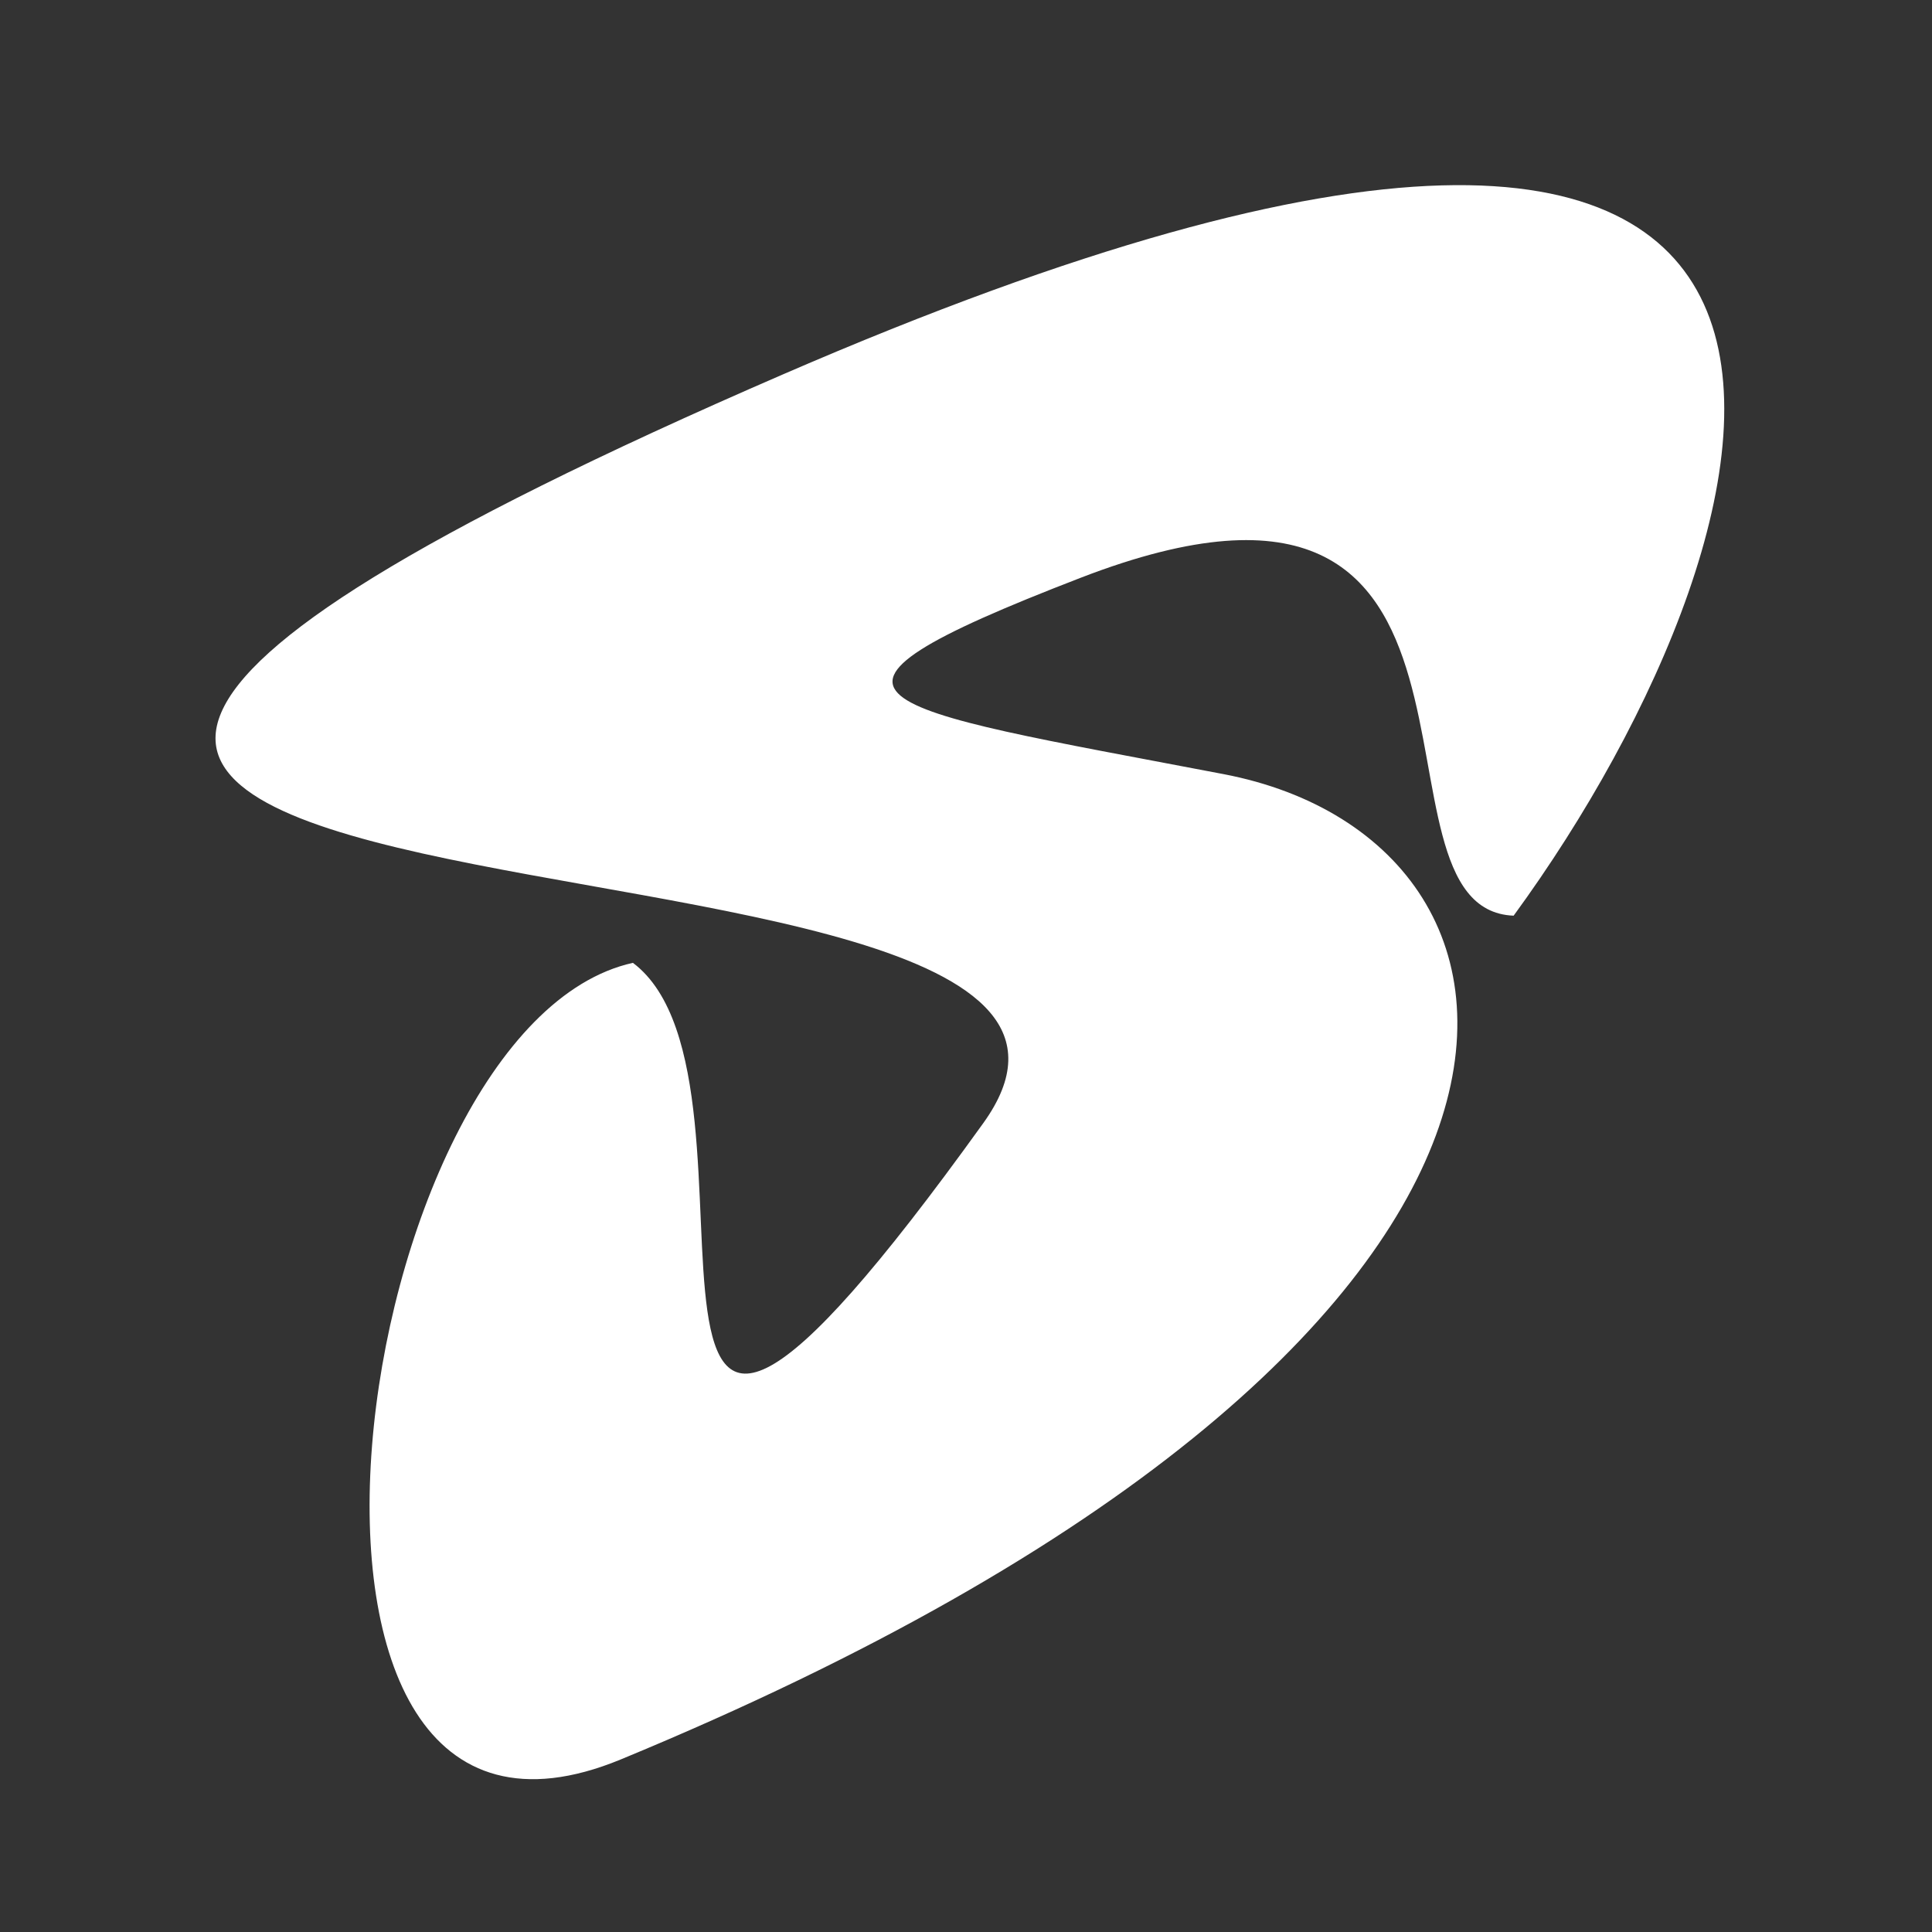 <svg width="22" height="22" viewBox="0 0 22 22" fill="none" xmlns="http://www.w3.org/2000/svg">
<rect x="0" y="0" width="22" height="22" fill="#333333" stroke="none"/>
<g clip-path="url(#clip0_667_1429)">
<path d="M12.309 6.578C17.549 4.556 15.392 10.355 17.236 10.427C20.493 5.969 22.527 -1.635 8.916 4.263C-8.098 11.635 14.213 8.595 11.197 12.789C6.327 19.564 9.018 12.323 7.207 10.964C3.963 11.684 2.575 21.89 7.069 20.035C18.596 15.276 18.002 9.593 13.932 8.815C9.863 8.038 8.736 7.957 12.309 6.578Z" fill="white"/>
</g>
<defs>
<clipPath id="clip0_667_1429">
<rect width="22" height="22" fill="white"/>
</clipPath>
</defs>
</svg>
